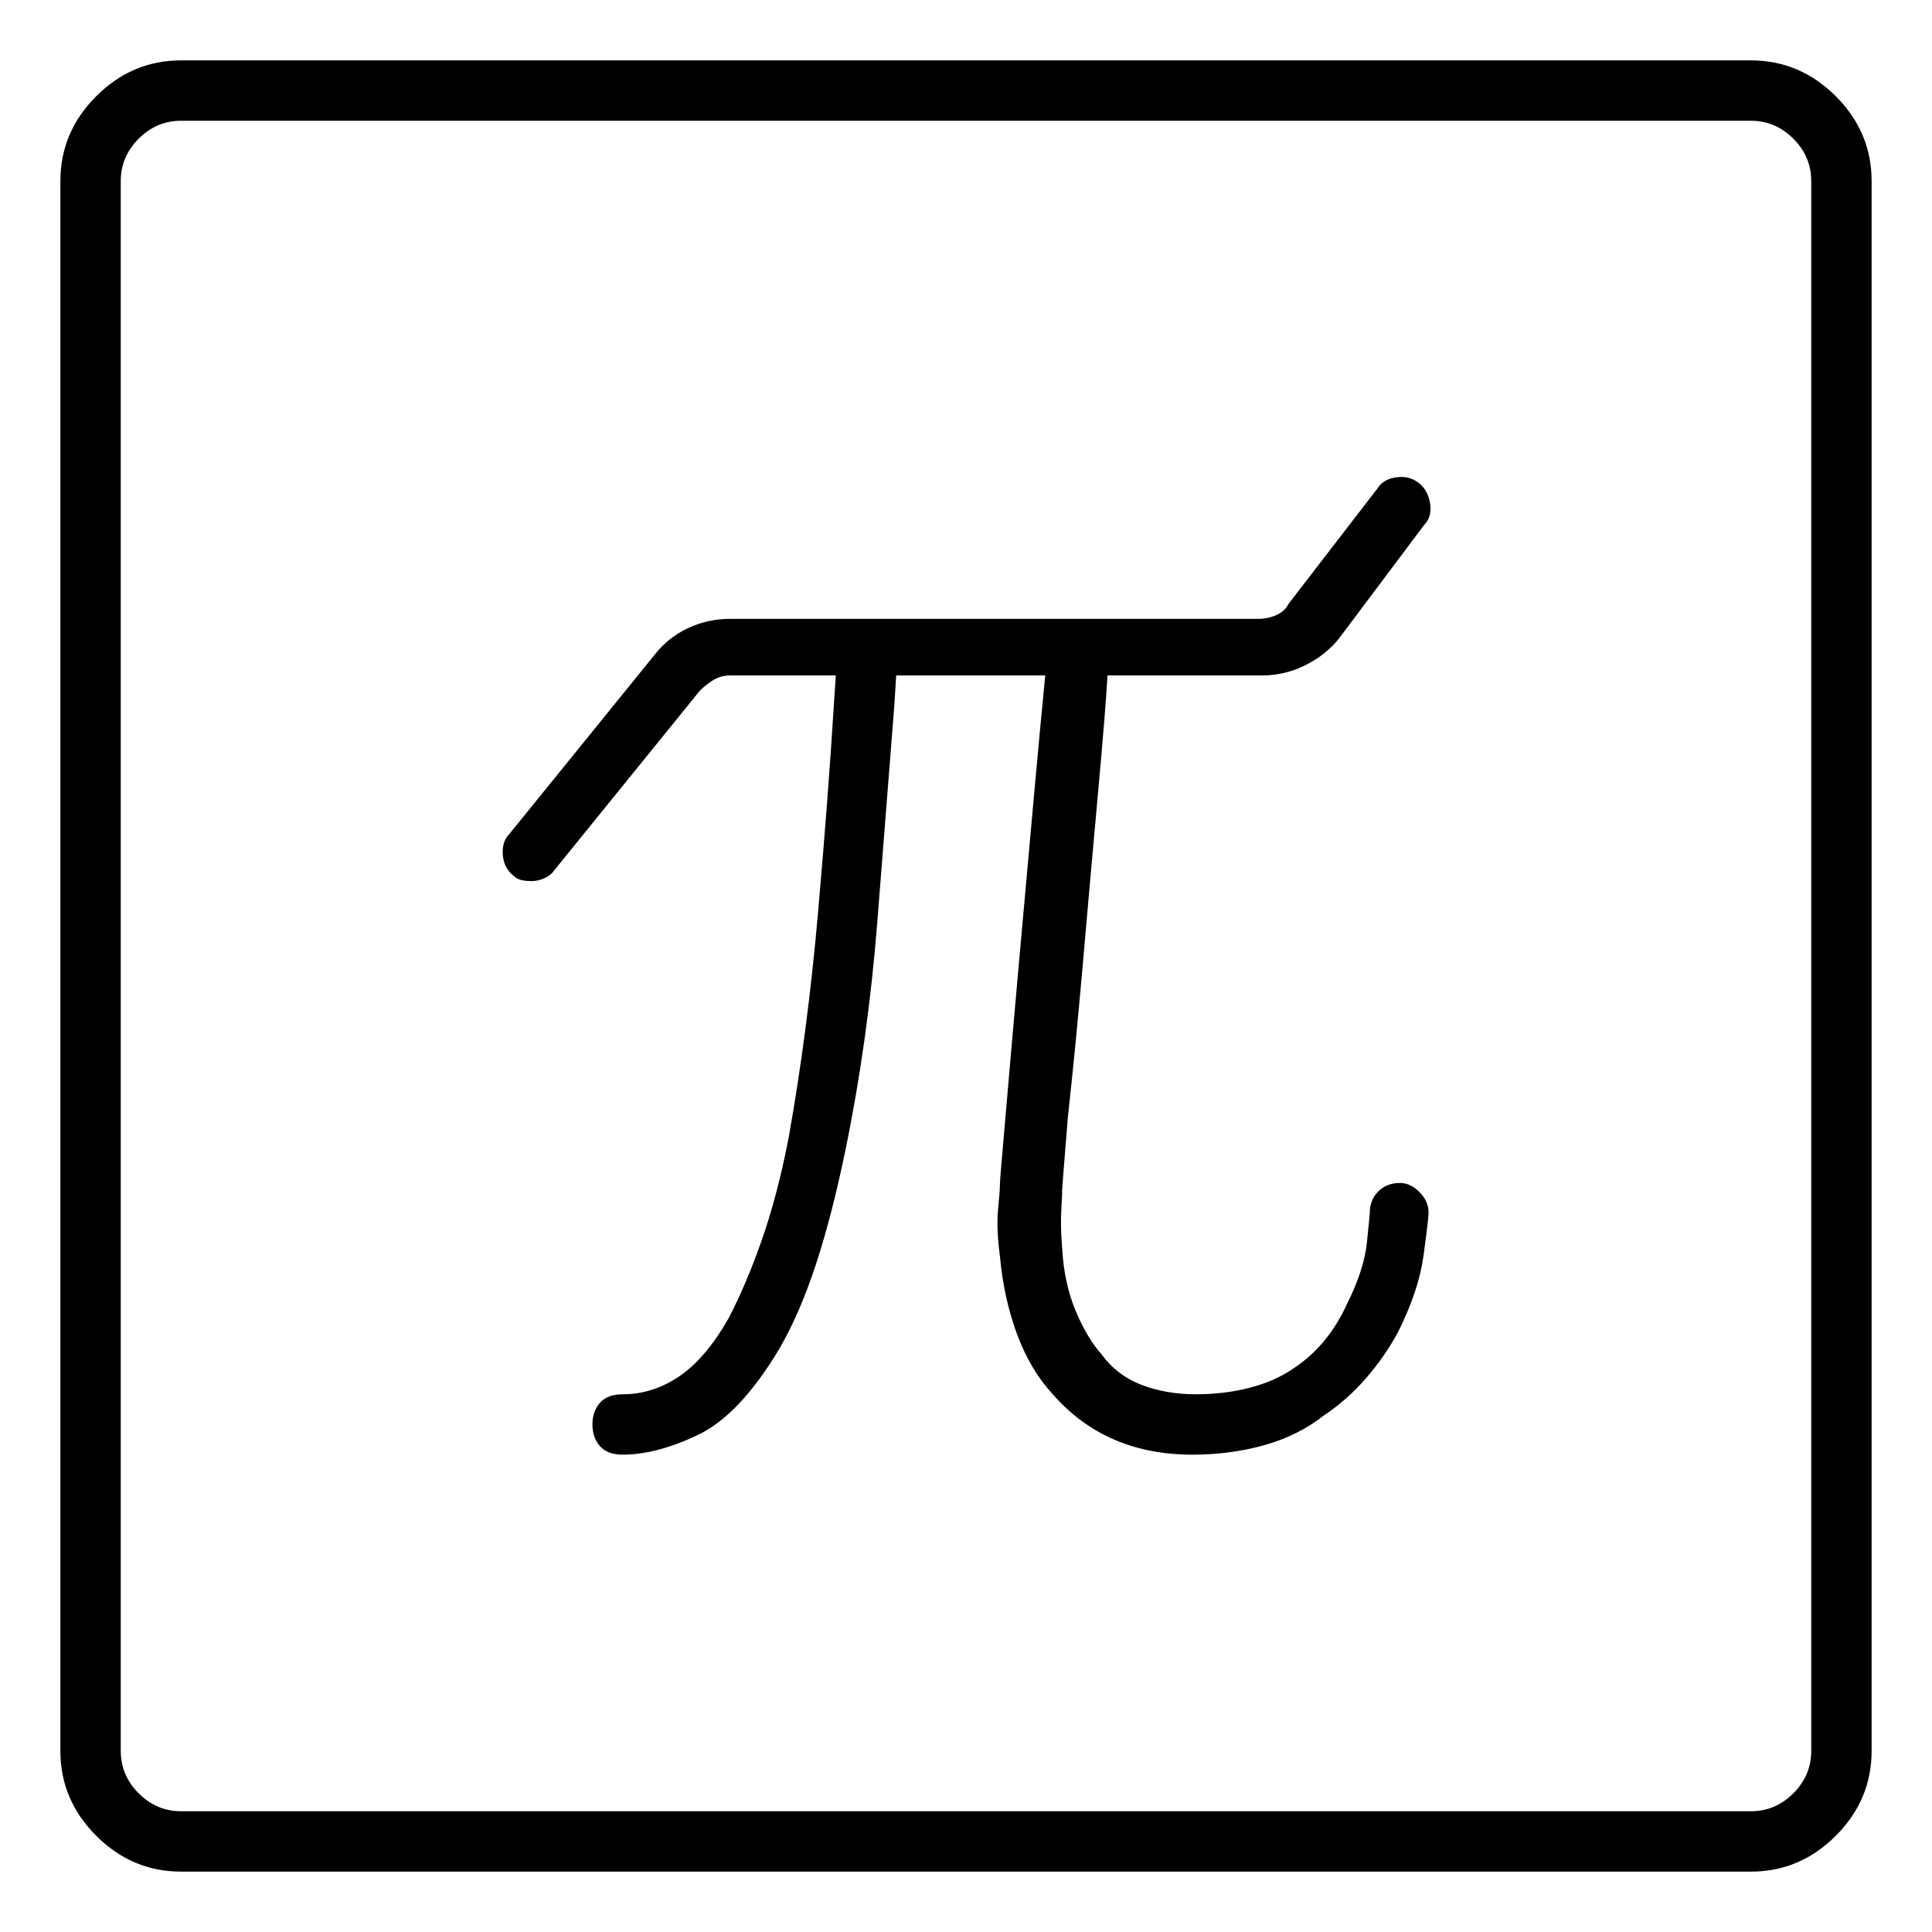 <svg viewBox="0 0 1024 1024" xmlns="http://www.w3.org/2000/svg">
  <path transform="scale(1, -1) translate(0, -960)" fill="currentColor" d="M742 333v0v0q-7 0 -11.5 -4.5t-4.5 -11.5q0 -1 -1.5 -15.5t-10.5 -32.5q-5 -11 -12 -19.5t-16 -14.5q-10 -7 -23.5 -10.5t-28.5 -3.5q-16 0 -29 5t-21 16q-8 9 -14 23.5t-7 32.5q-1 12 -0.5 20.5t0.5 11.5q0 1 3 38q4 36 8 82t8 90t5 62h82q12 0 23 5.5t18 14.5l45 60 q4 4 3 11t-6 11t-12 3t-10 -6l-47 -61q-2 -4 -6.5 -6t-9.5 -2h-280q-12 0 -22.5 -5t-17.5 -14l-77 -95q-4 -4 -3.5 -11t5.5 -11q2 -2 4.5 -2.5t5.5 -0.5t6.5 1.5t5.5 4.5l77 95q3 3 7 5.5t9 2.5h56l-1 -15q-3 -49 -8.5 -111.5t-15.5 -118.5q-6 -31 -14.5 -55t-17.5 -41 q-12 -21 -26 -30.5t-30 -9.5q-8 0 -12 -4.5t-4 -11.5t4 -11.5t12 -4.5q18 0 40 10.5t43 45.5q11 19 19.5 45t15.5 60q12 58 17 121.5t9 114.5l1 16h79q-2 -20 -6 -64t-8 -89t-7 -80q-3 -34 -3 -36q0 -4 -1 -14t1 -25q2 -22 9 -41t19 -32q14 -16 32.5 -24t41.5 -8q20 0 38 5 t32 16q12 8 22 19.5t17 24.5q11 22 13.5 40.5t2.5 20.5q1 7 -4 12.5t-11 5.5v0zM928 928h-832q-26 0 -45 -19t-19 -45v-832q0 -26 19 -45t45 -19h832q26 0 45 19t19 45v832q0 26 -19 45t-45 19zM960 32q0 -13 -9.5 -22.5t-22.5 -9.5h-832q-13 0 -22.5 9.5t-9.5 22.5v832 q0 13 9.5 22.5t22.5 9.5h832q13 0 22.5 -9.5t9.5 -22.5v-832z" />
</svg>